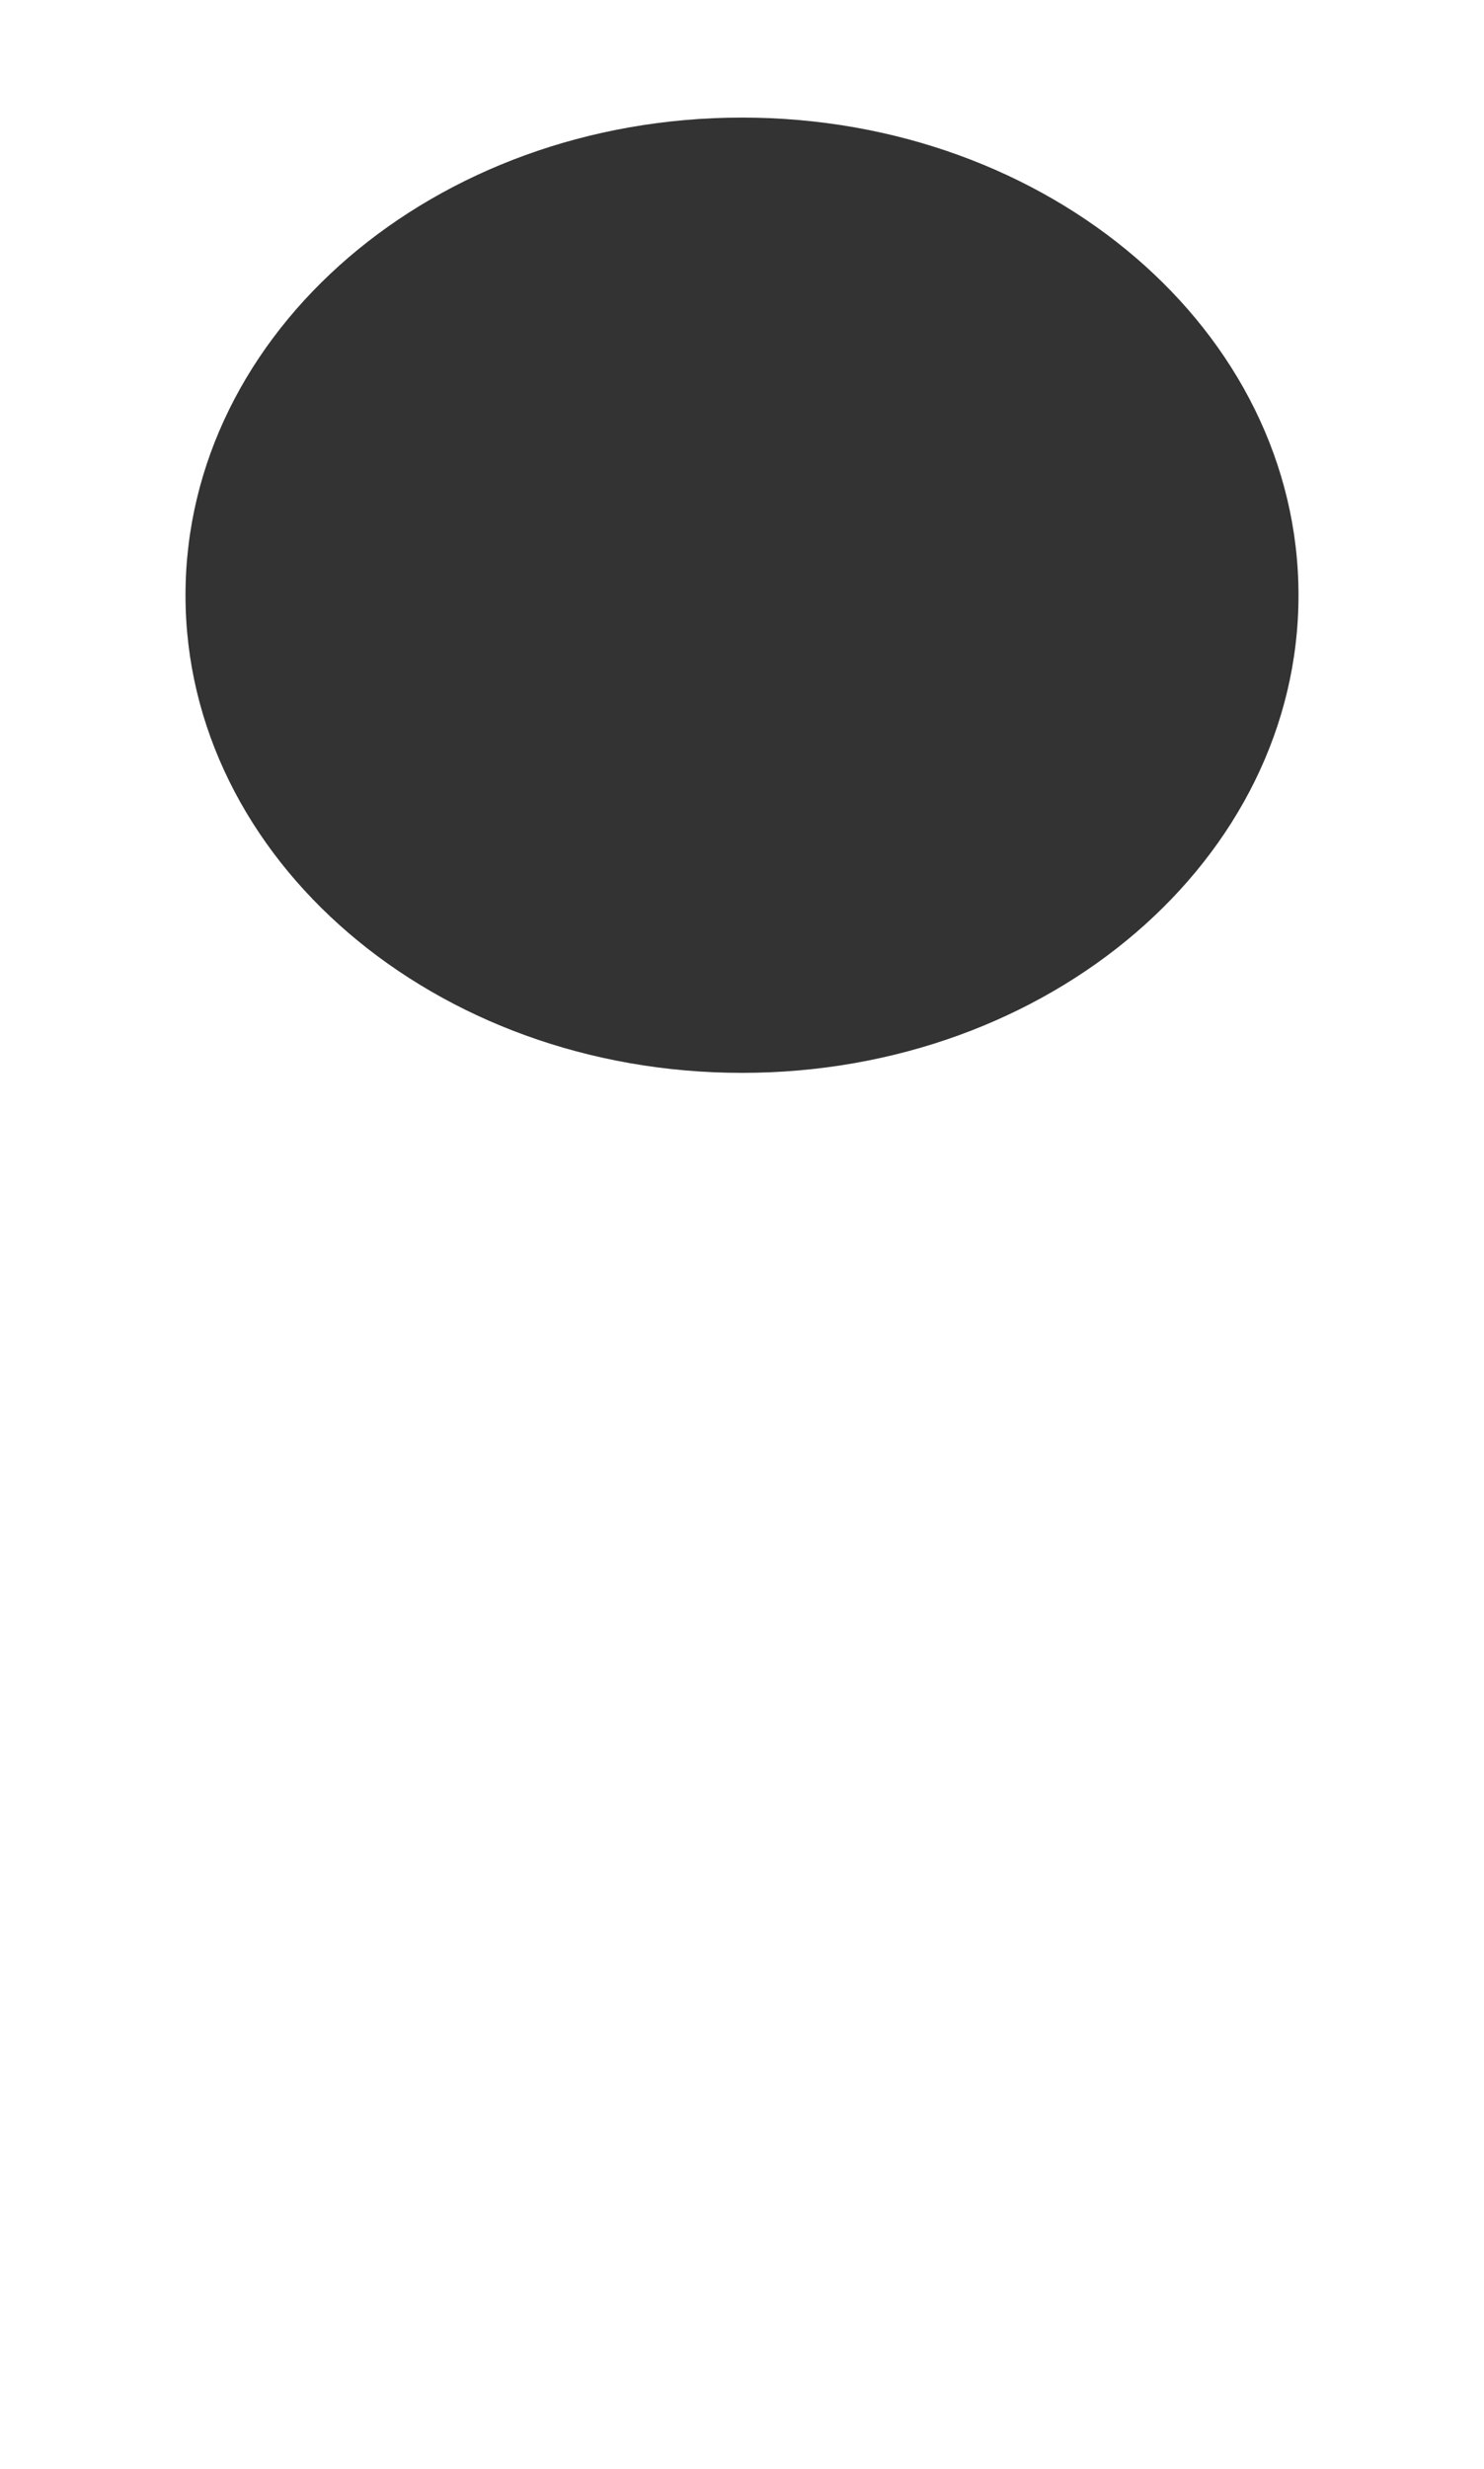 <svg xmlns="http://www.w3.org/2000/svg" viewBox="0 0 480 798"><rect x="0" y="0" width="480" height="798" fill="#333333" stroke="none"/><defs><style>.cls-1{fill:#fff;fill-rule:evenodd;}</style></defs><g id="圖層_2" data-name="圖層 2"><g id="圖層_1-2" data-name="圖層 1"><g id="圖層_2-2" data-name="圖層 2"><g id="圖層_1-2-2" data-name="圖層 1-2"><path class="cls-1" d="M0,0V798H480V0ZM240,346.74c-99.41,0-180-69.12-180-154.37S140.59,38,240,38s180,69.11,180,154.37S339.41,346.74,240,346.74Z"/></g></g></g></g></svg>